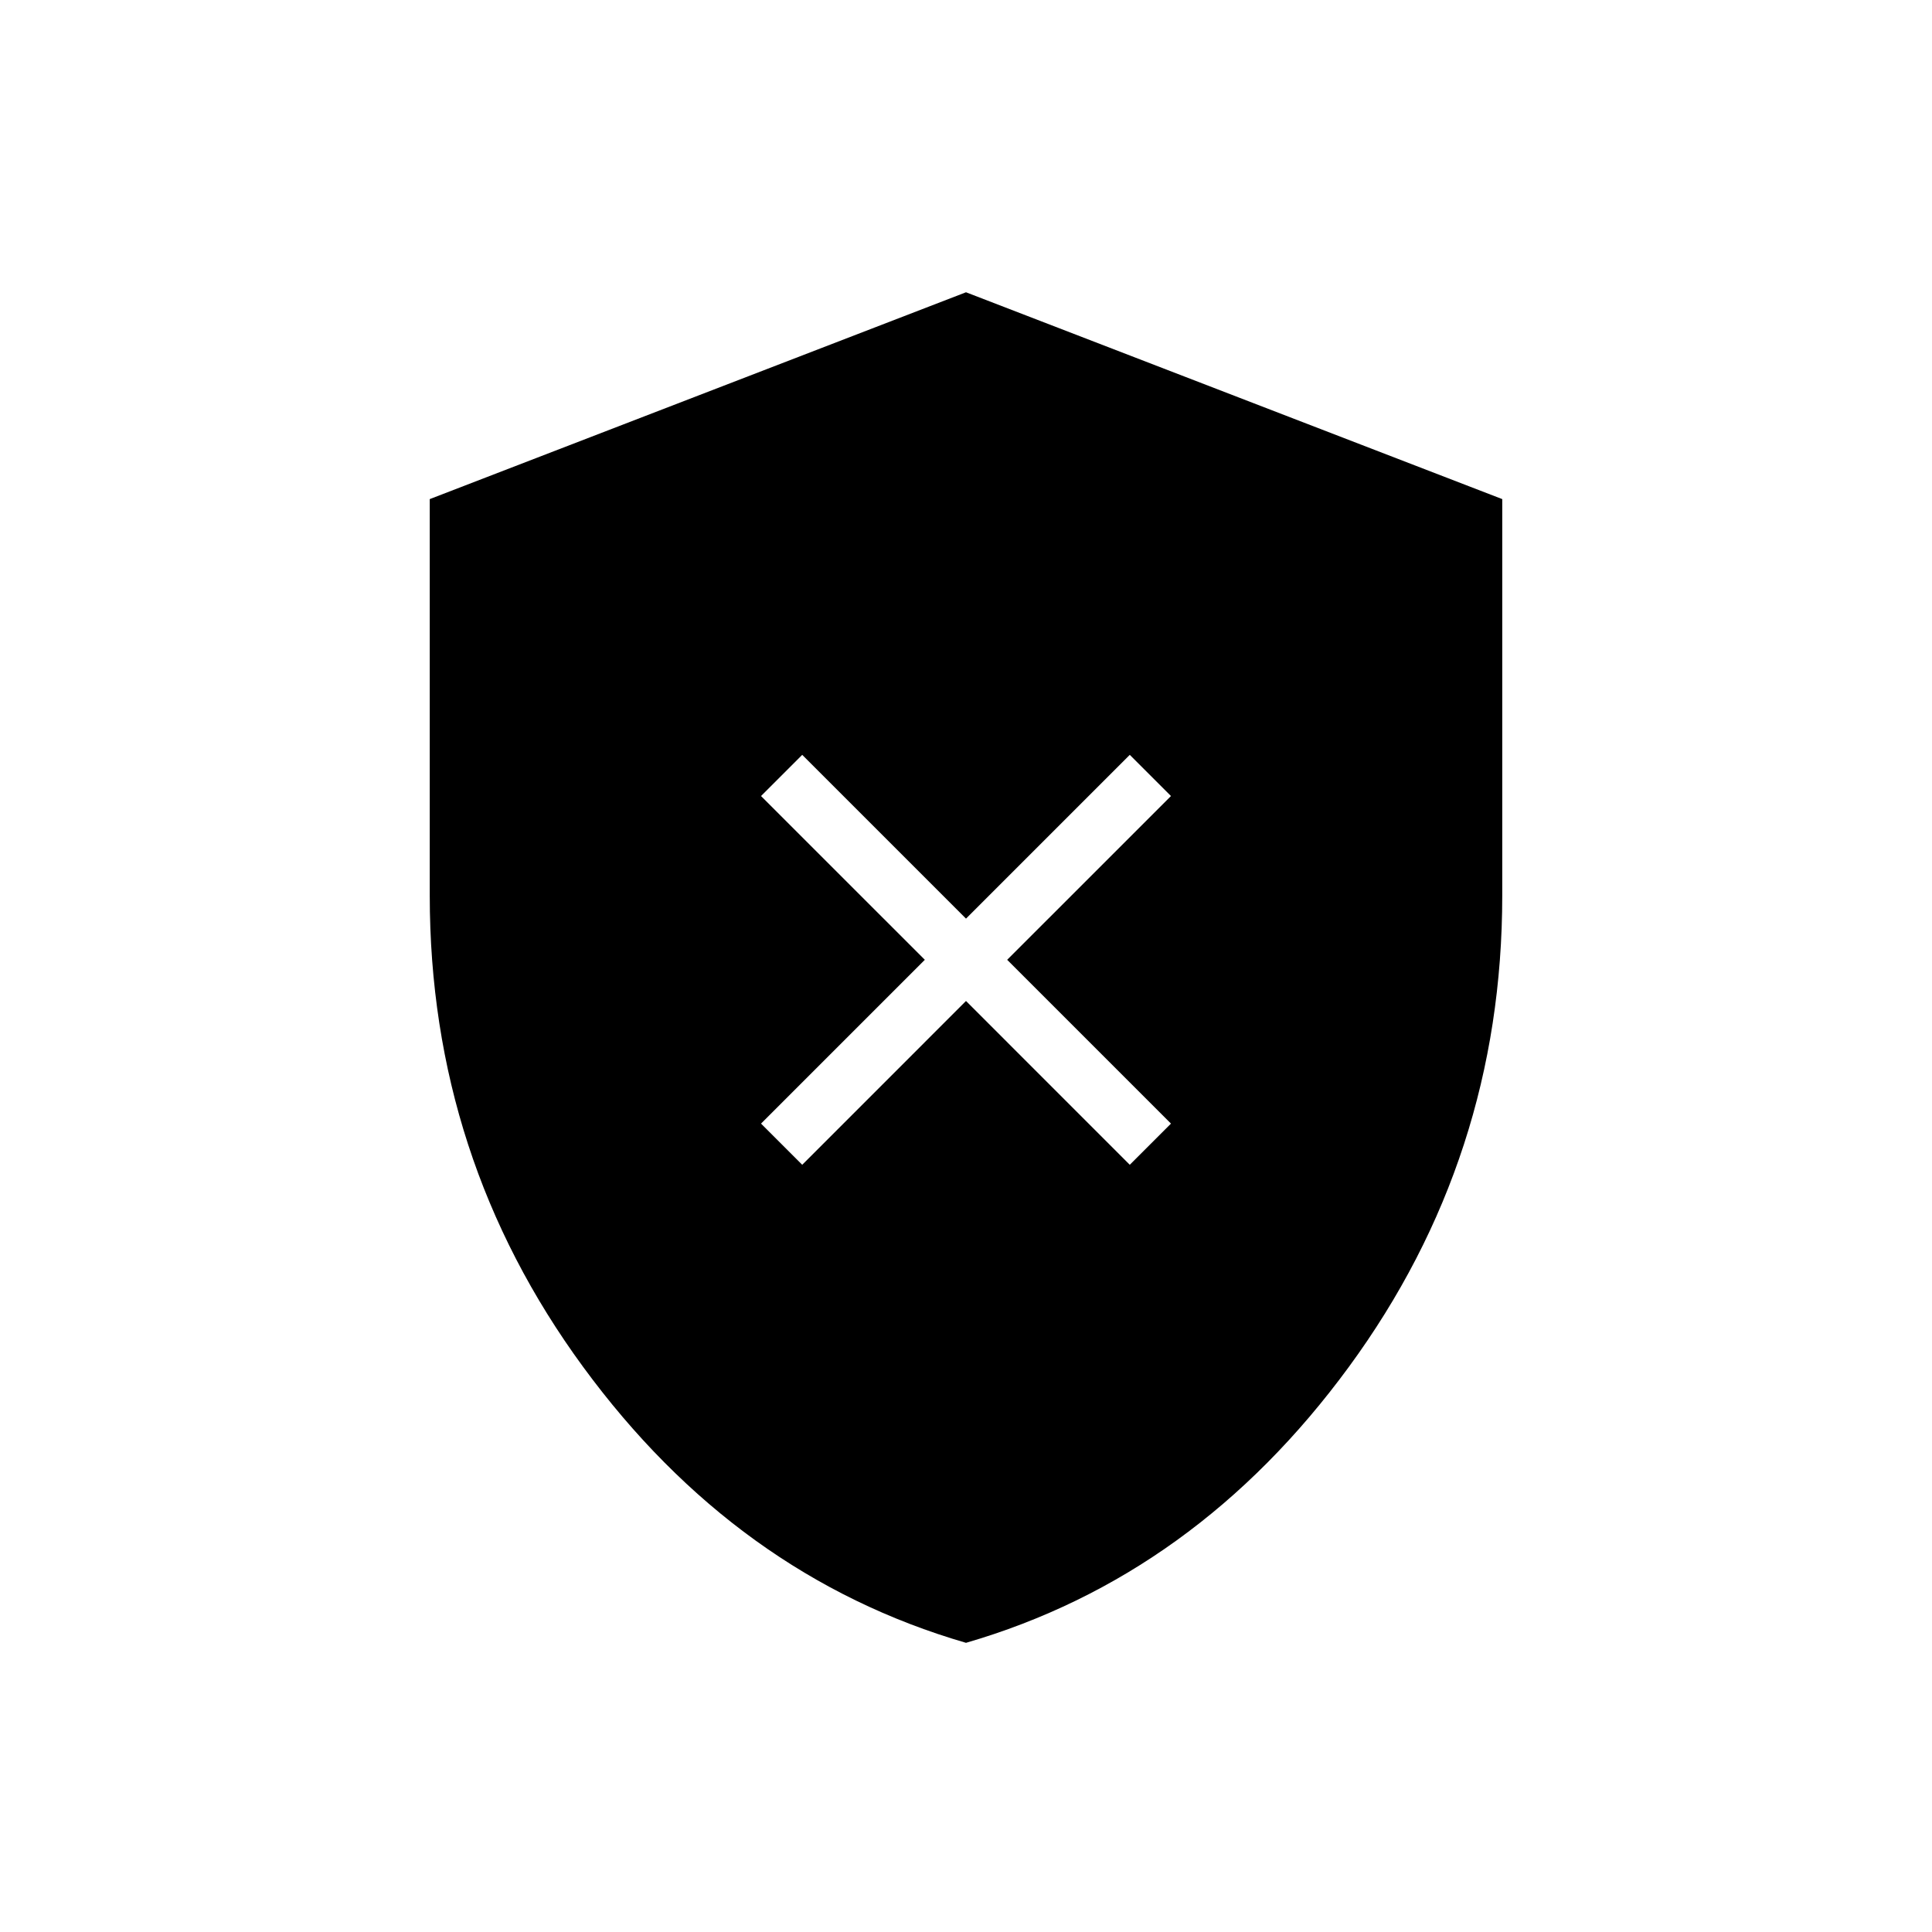 <svg xmlns="http://www.w3.org/2000/svg" height="20" viewBox="0 -960 960 960" width="20"><path d="M398.62-381.23 480-462.62l81.38 81.39 20.47-20.46-81.39-81.39 81.39-81.38-20.47-20.46L480-503.54l-81.38-81.38-20.47 20.46 81.39 81.38-81.39 81.39 20.47 20.46ZM480-143.69q-114.08-33.16-190.27-137.14Q213.54-384.81 213.54-515v-197L480-814.77 746.46-712v197q0 130.19-76.19 234.17Q594.08-176.85 480-143.69Z"/></svg>